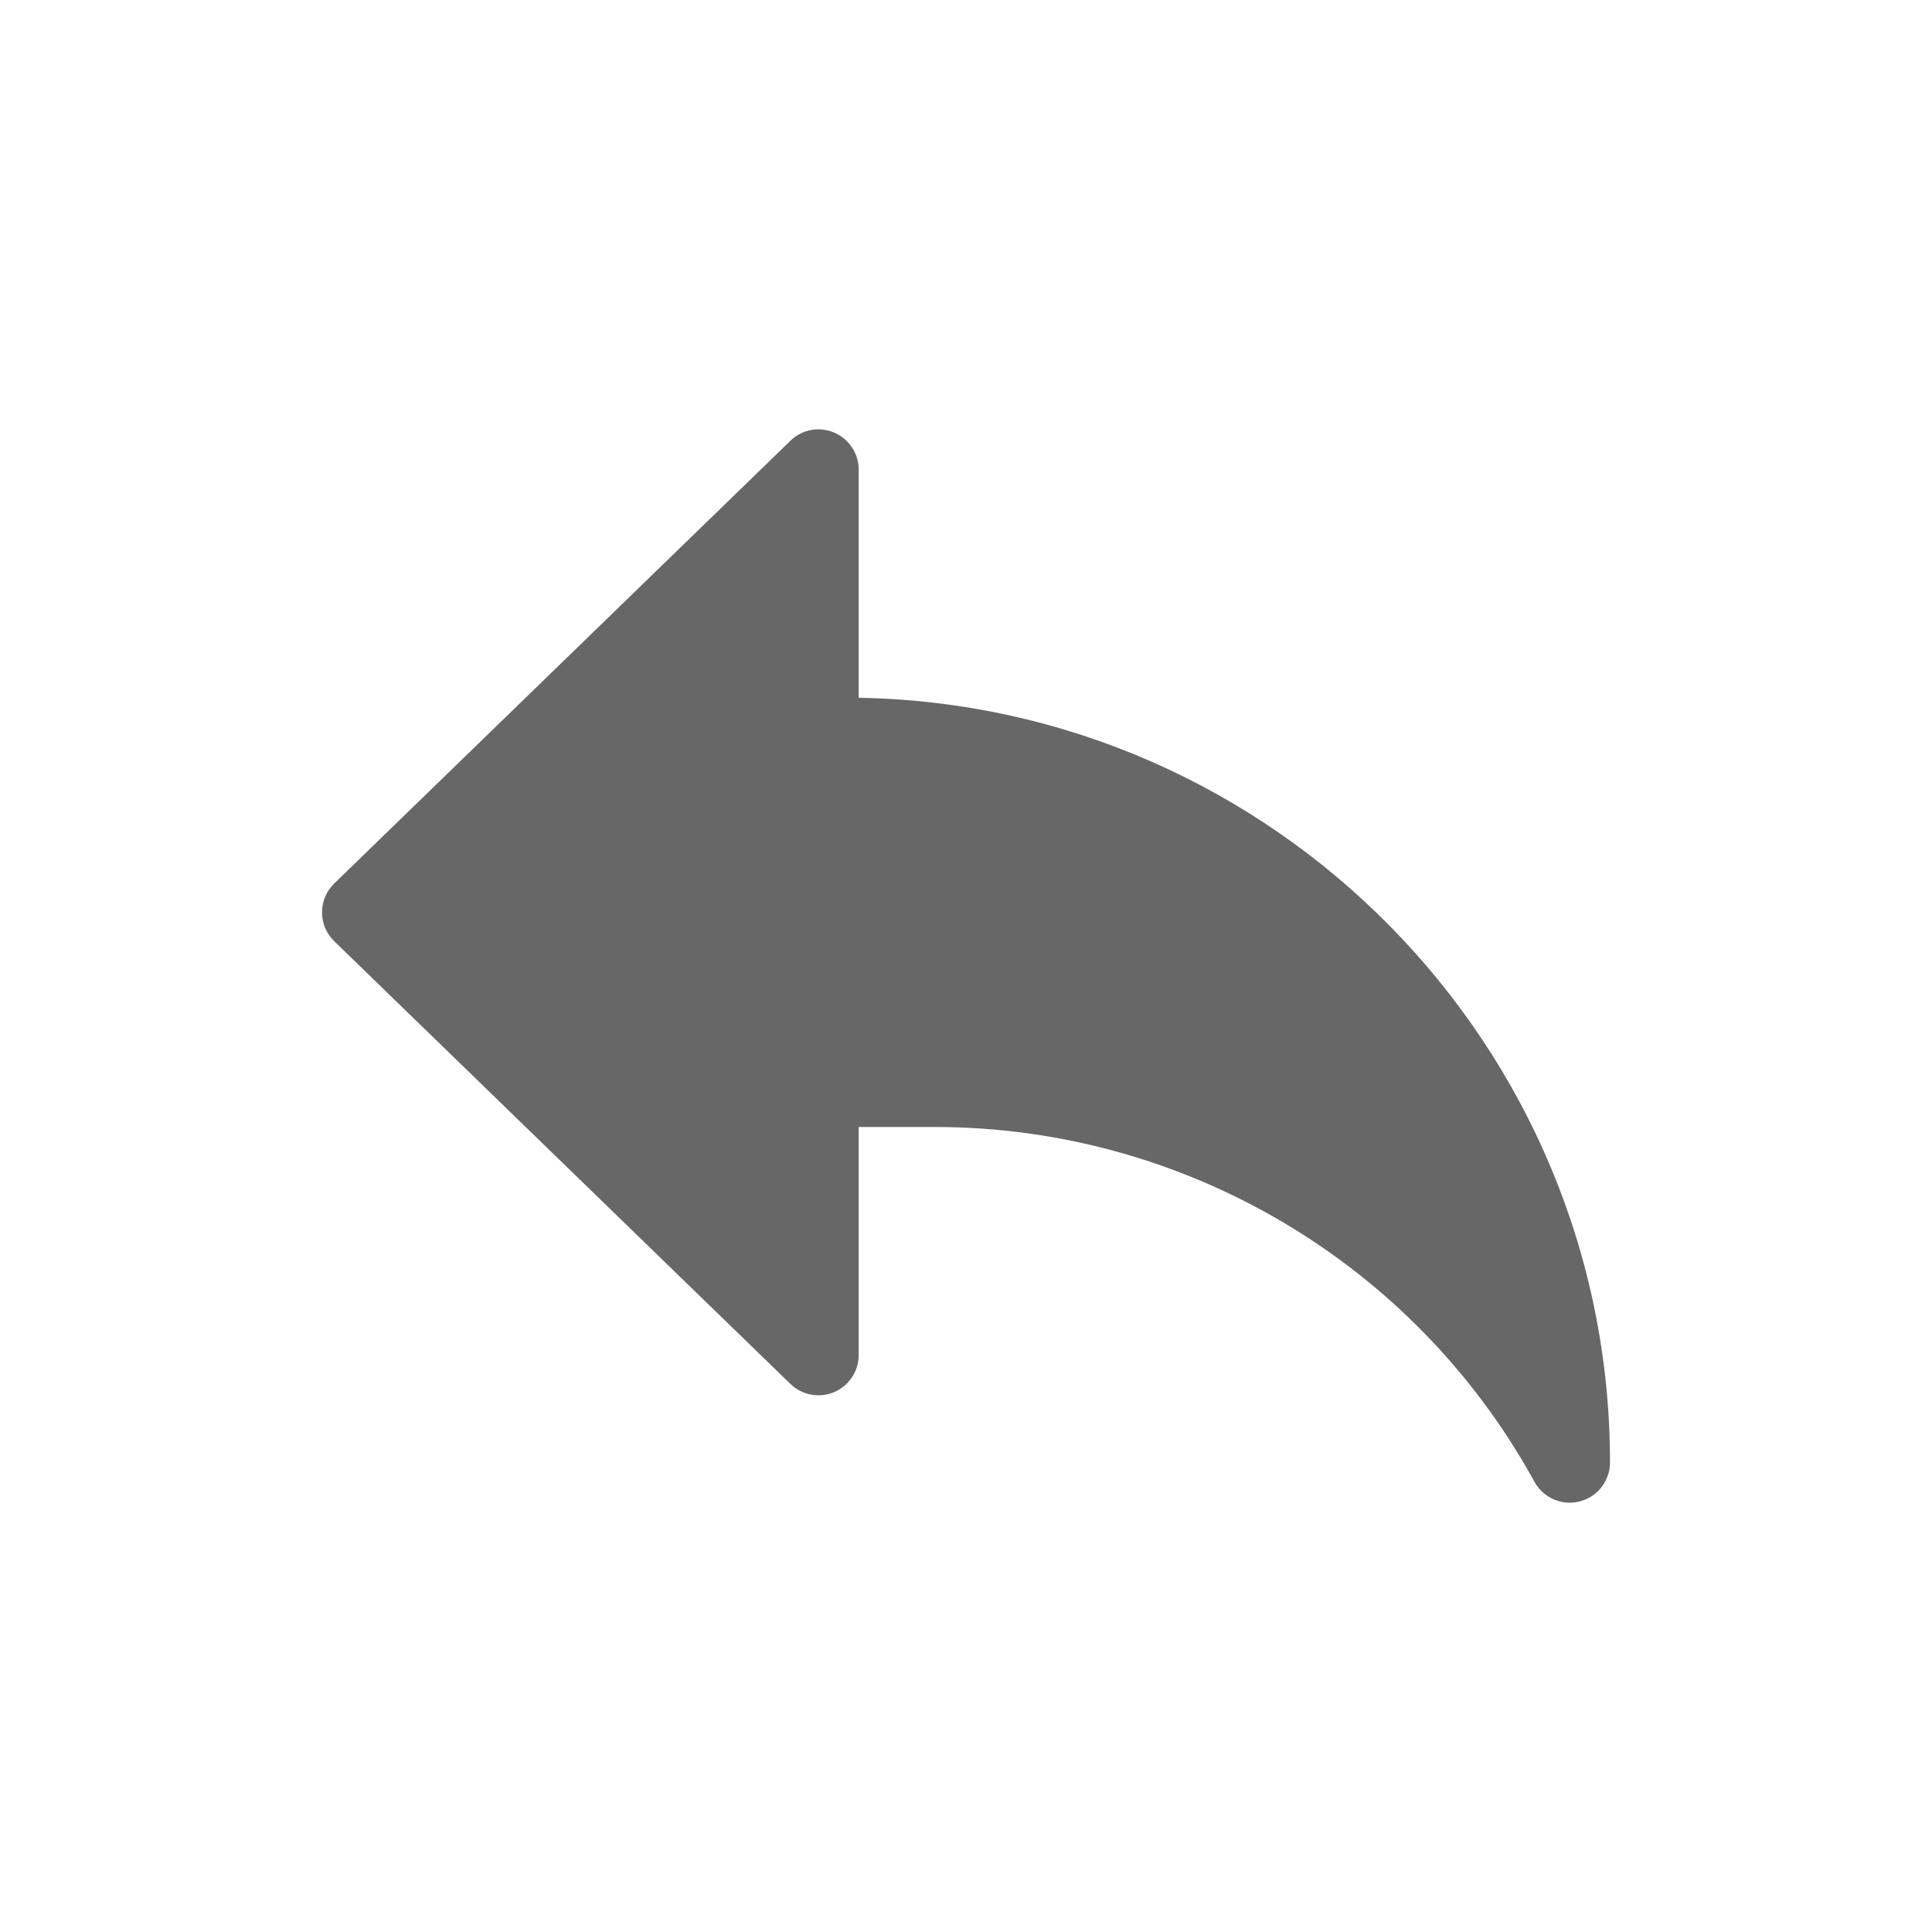 <svg width="24" height="24" viewBox="0 0 24 24" fill="none" xmlns="http://www.w3.org/2000/svg">
<path d="M10.667 8.668V5.833C10.667 5.633 10.546 5.451 10.361 5.373C10.177 5.295 9.962 5.334 9.819 5.475L4.152 10.975C4.055 11.069 4 11.198 4 11.333C4 11.469 4.055 11.598 4.152 11.692L9.819 17.192C9.963 17.332 10.178 17.371 10.361 17.294C10.546 17.215 10.667 17.034 10.667 16.833V14H11.612C14.703 14 17.552 15.68 19.047 18.381L19.061 18.407C19.151 18.569 19.32 18.667 19.5 18.667C19.541 18.667 19.583 18.662 19.624 18.651C19.845 18.595 20 18.395 20 18.167C20 12.984 15.829 8.757 10.667 8.668Z" fill="#676767"/>
</svg>
